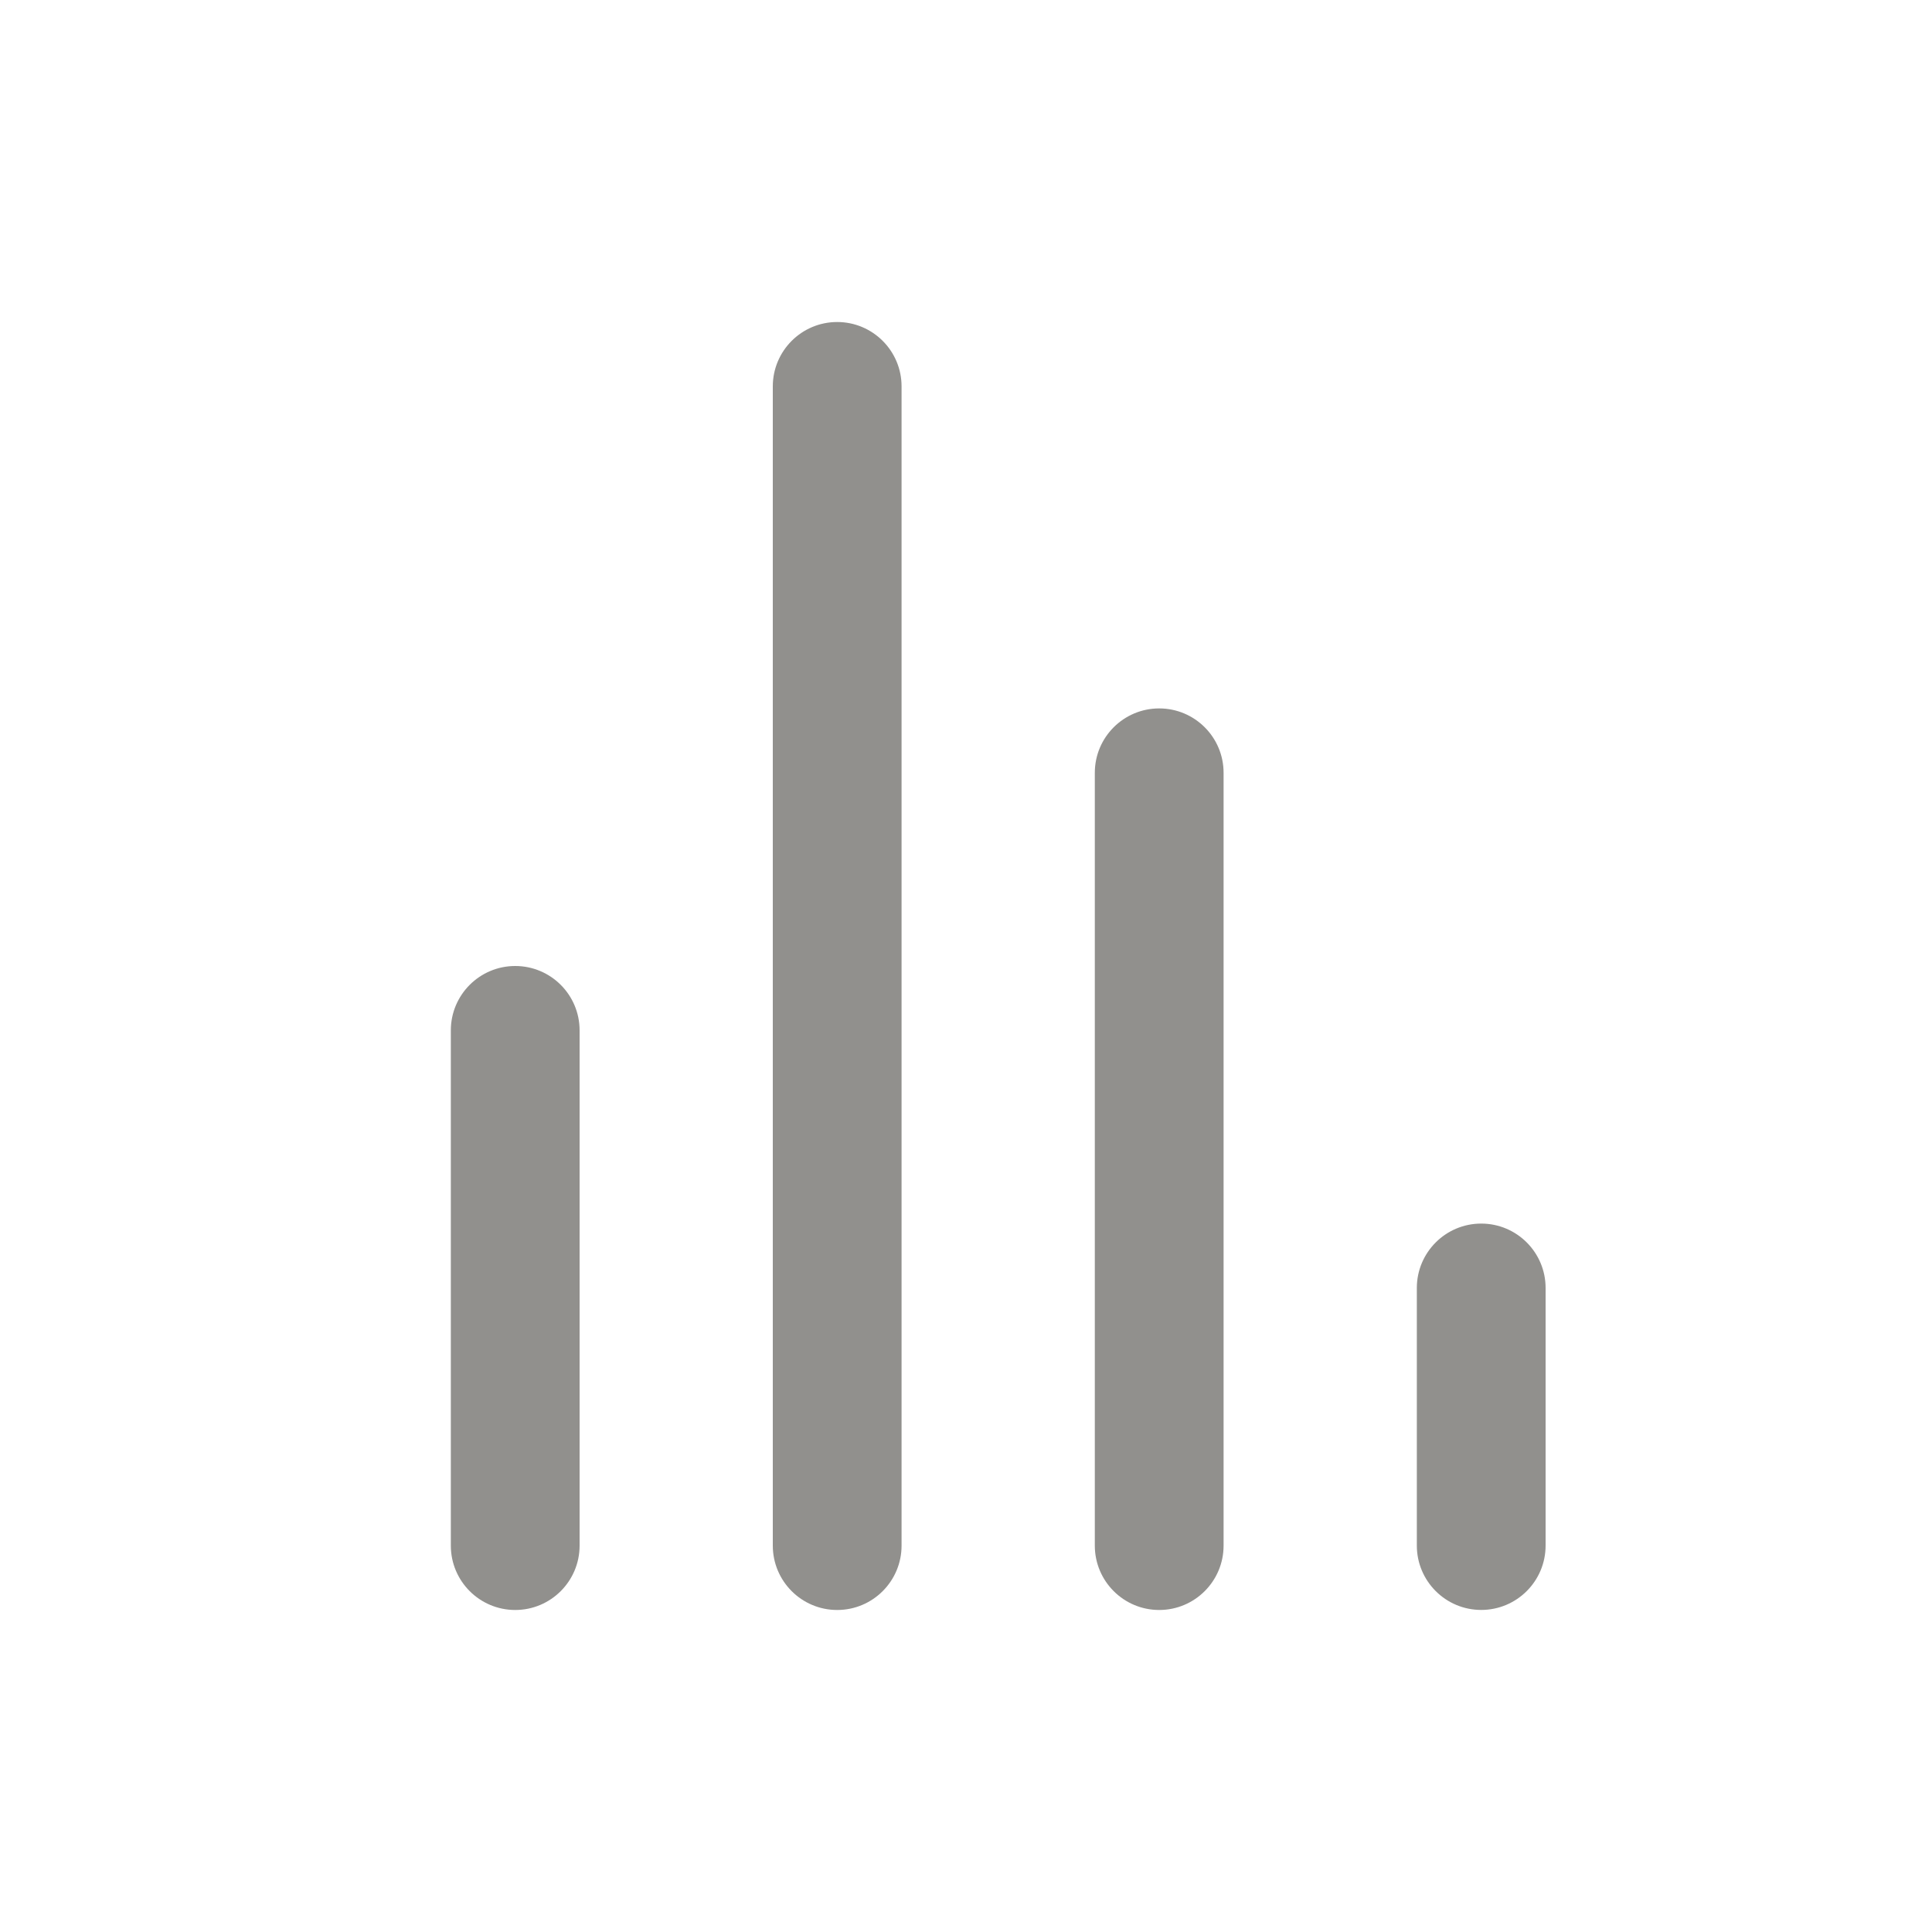 <!-- Generated by IcoMoon.io -->
<svg version="1.1" xmlns="http://www.w3.org/2000/svg" width="40" height="40" viewBox="0 0 40 40">
<title>analytics</title>
<path fill="#91908d" d="M10.667 20c-0.736 0-1.333 0.597-1.333 1.333v0 10.667c0 0.736 0.597 1.333 1.333 1.333s1.333-0.597 1.333-1.333v0-10.667c0-0.736-0.597-1.333-1.333-1.333v0zM17.333 6.667c-0.736 0-1.333 0.597-1.333 1.333v0 24c0 0.736 0.597 1.333 1.333 1.333s1.333-0.597 1.333-1.333v0-24c0-0.736-0.597-1.333-1.333-1.333v0zM30.667 25.333c-0.736 0-1.333 0.597-1.333 1.333v0 5.333c0 0.736 0.597 1.333 1.333 1.333s1.333-0.597 1.333-1.333v0-5.333c0-0.736-0.597-1.333-1.333-1.333v0zM24 14.667c-0.736 0-1.333 0.597-1.333 1.333v0 16c0 0.736 0.597 1.333 1.333 1.333s1.333-0.597 1.333-1.333v0-16c0-0.736-0.597-1.333-1.333-1.333v0z"></path>
</svg>
